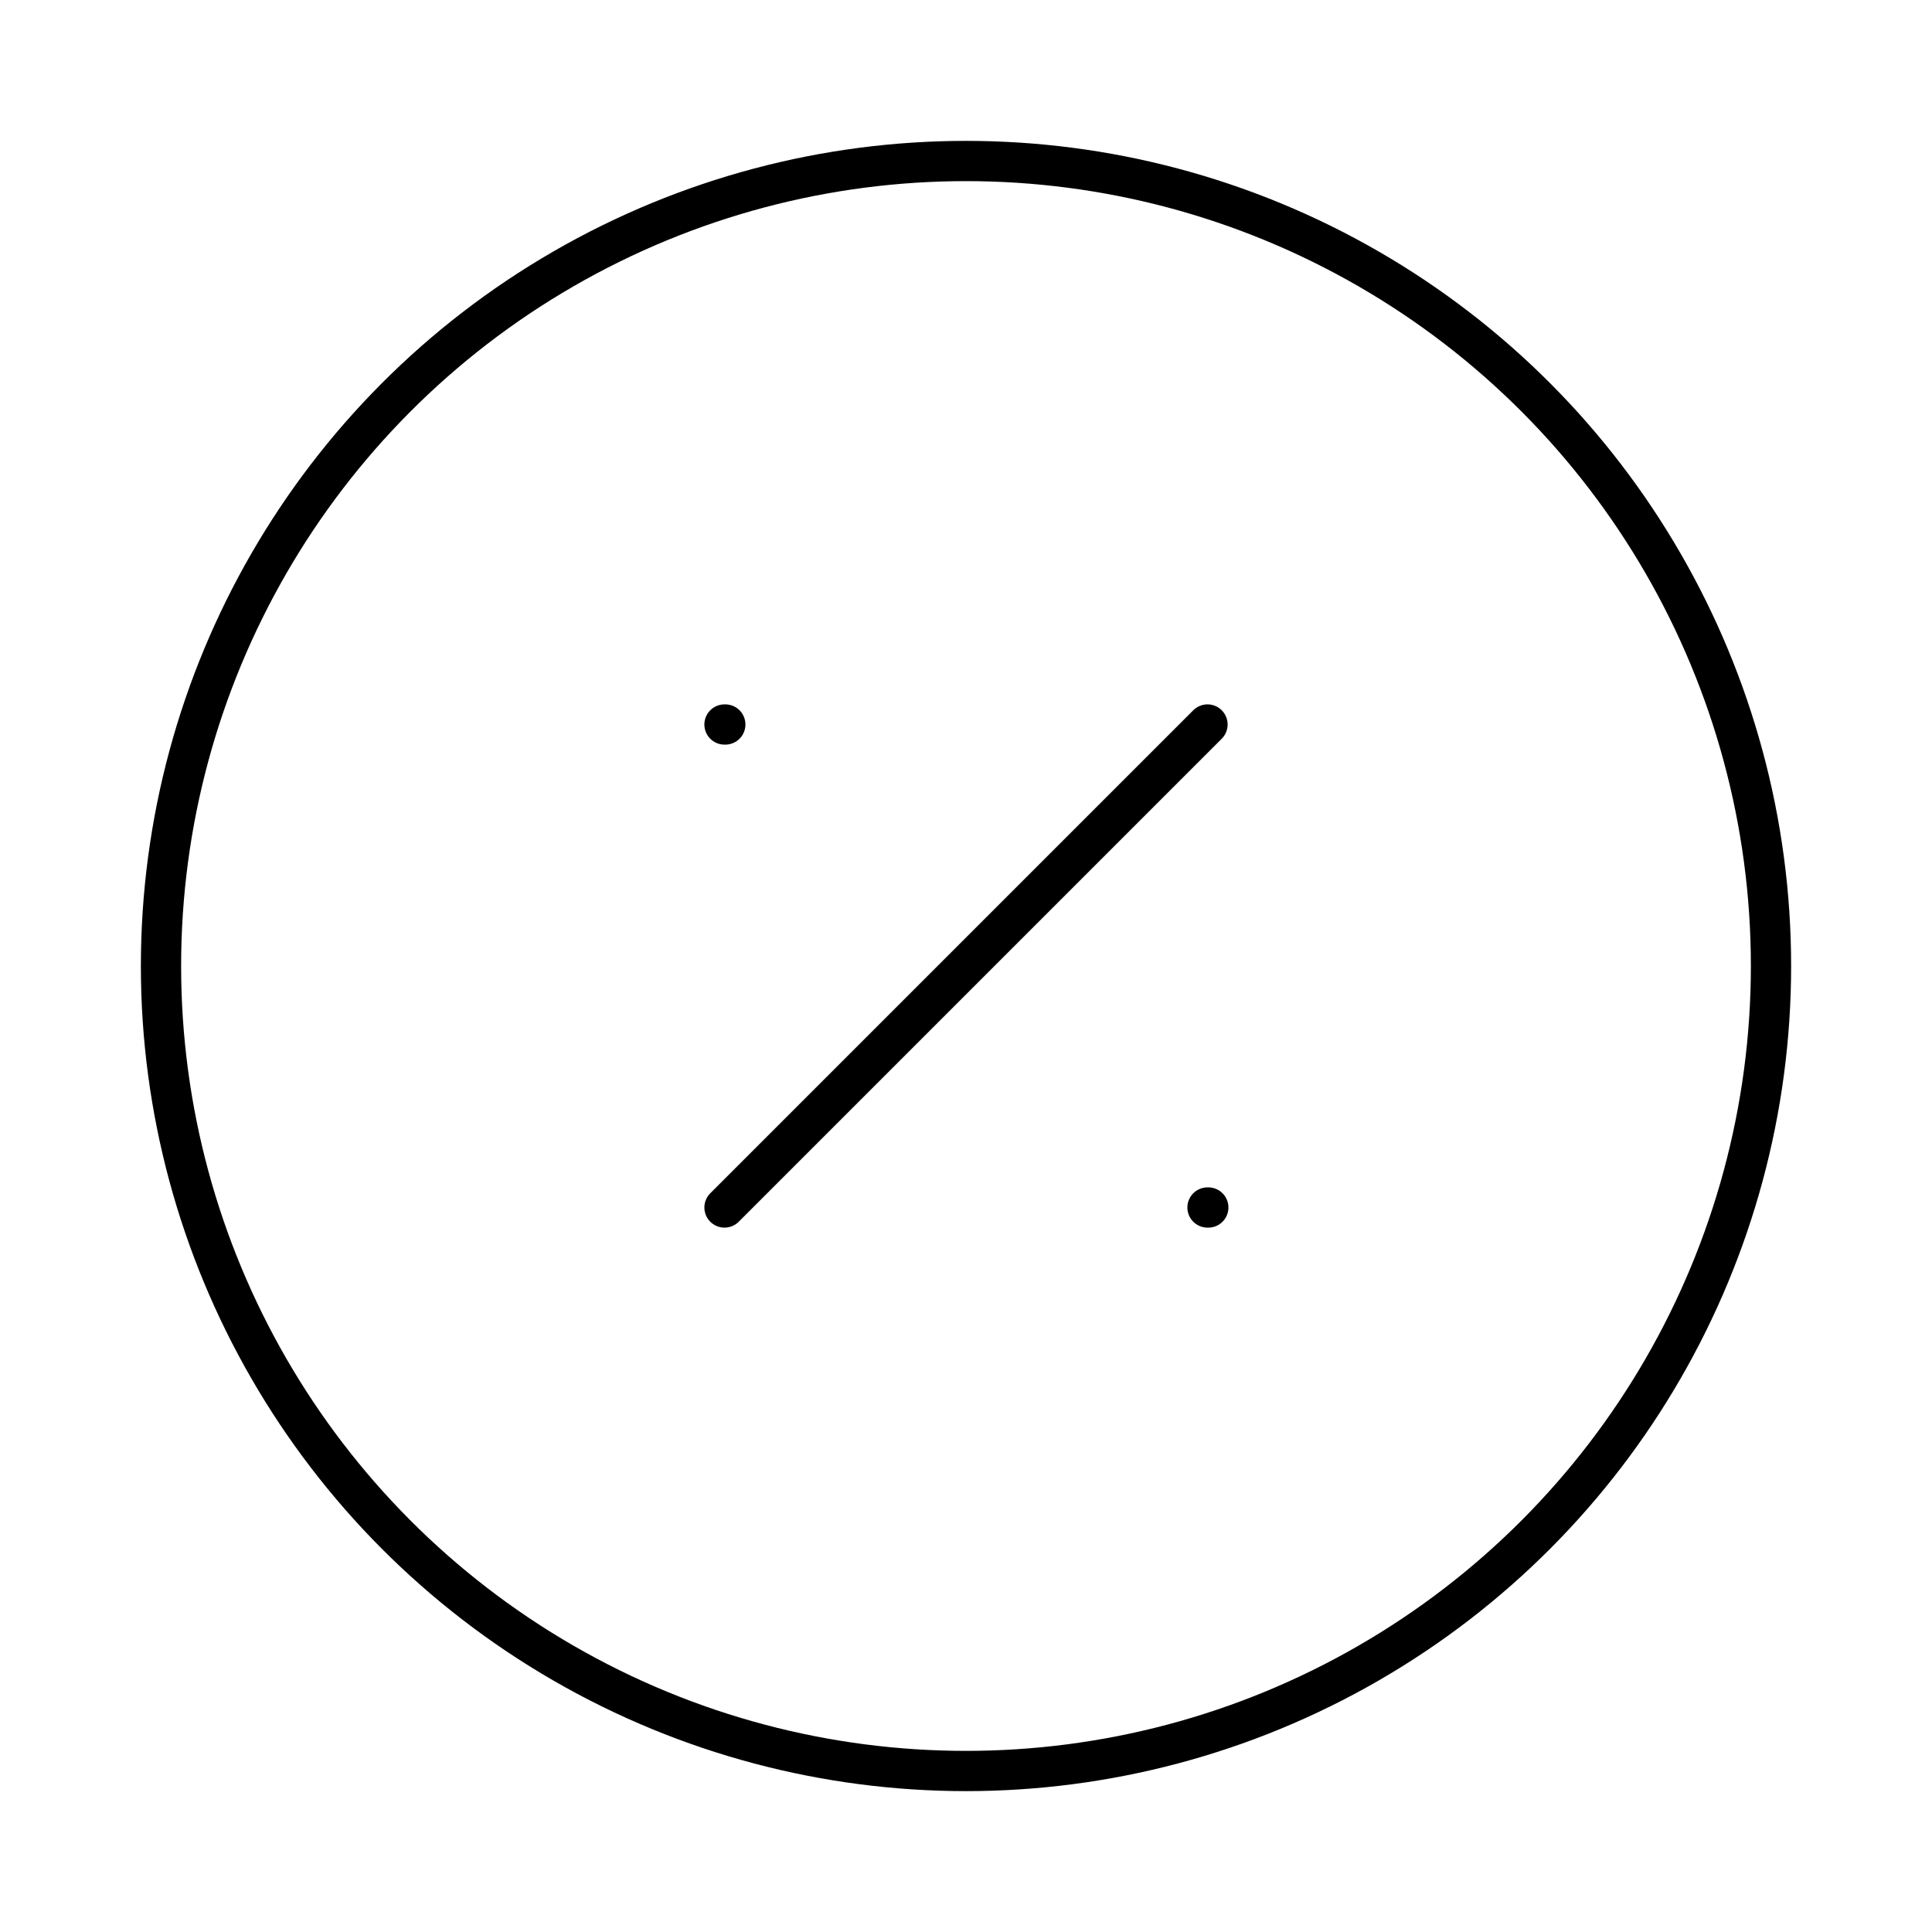 <?xml version="1.0"?>
<svg xmlns="http://www.w3.org/2000/svg" width="24" height="24" viewBox="0 0 24 24" fill="none" stroke="currentColor" stroke-width=".5" stroke-linecap="round" stroke-linejoin="round">
  <circle cx="12" cy="12" r="10"/>
  <path d="m15 9-6 6"/>
  <path d="M9 9h.01"/>
  <path d="M15 15h.01"/>
</svg>
